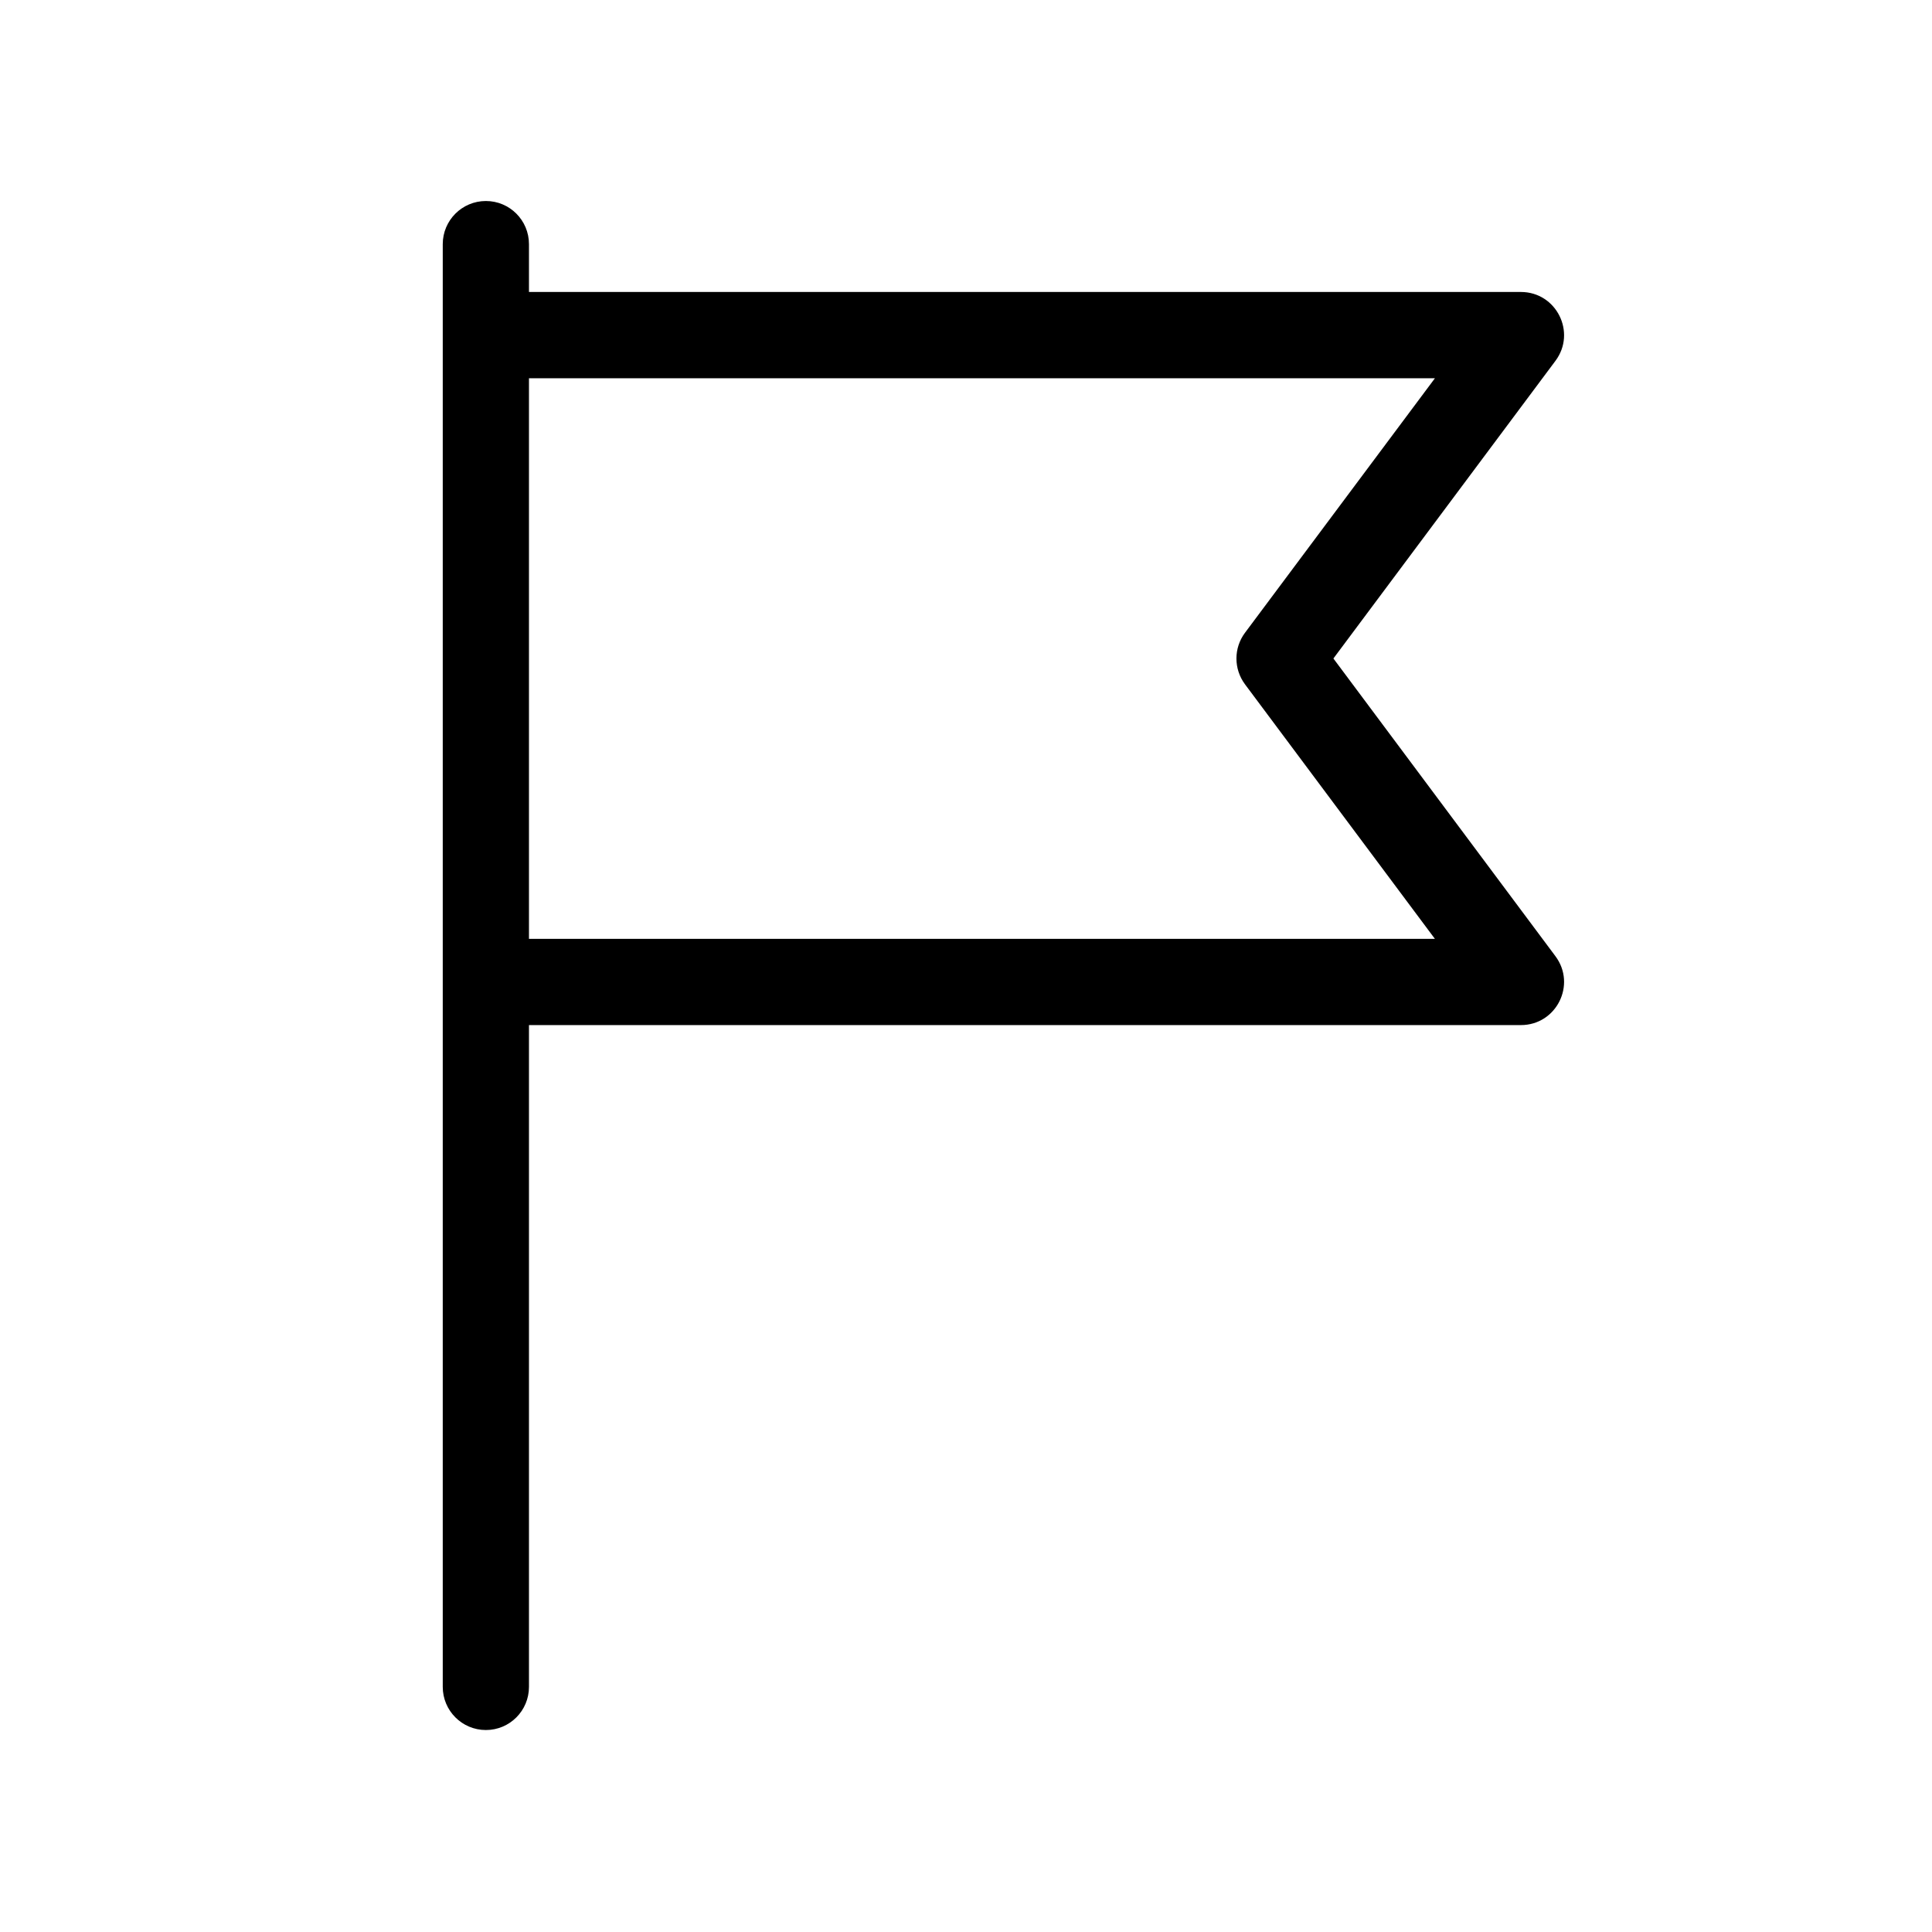 <svg width="24" height="24" viewBox="0 0 24 24" fill="none" xmlns="http://www.w3.org/2000/svg">
<path fill-rule="evenodd" clip-rule="evenodd" d="M5.5 3.033C5.5 2.737 5.74 2.497 6.036 2.497C6.332 2.497 6.571 2.737 6.571 3.033V3.627H18.893C19.334 3.627 19.586 4.13 19.322 4.483L16.564 8.18L19.322 11.878C19.586 12.232 19.334 12.734 18.893 12.734H6.571V20.955C6.571 21.251 6.332 21.491 6.036 21.491C5.74 21.491 5.5 21.251 5.5 20.955V3.033ZM6.571 11.663H17.825L15.466 8.501C15.324 8.31 15.324 8.05 15.466 7.86L17.825 4.699H6.571V11.663Z" fill="currentcolor"/>
</svg>
